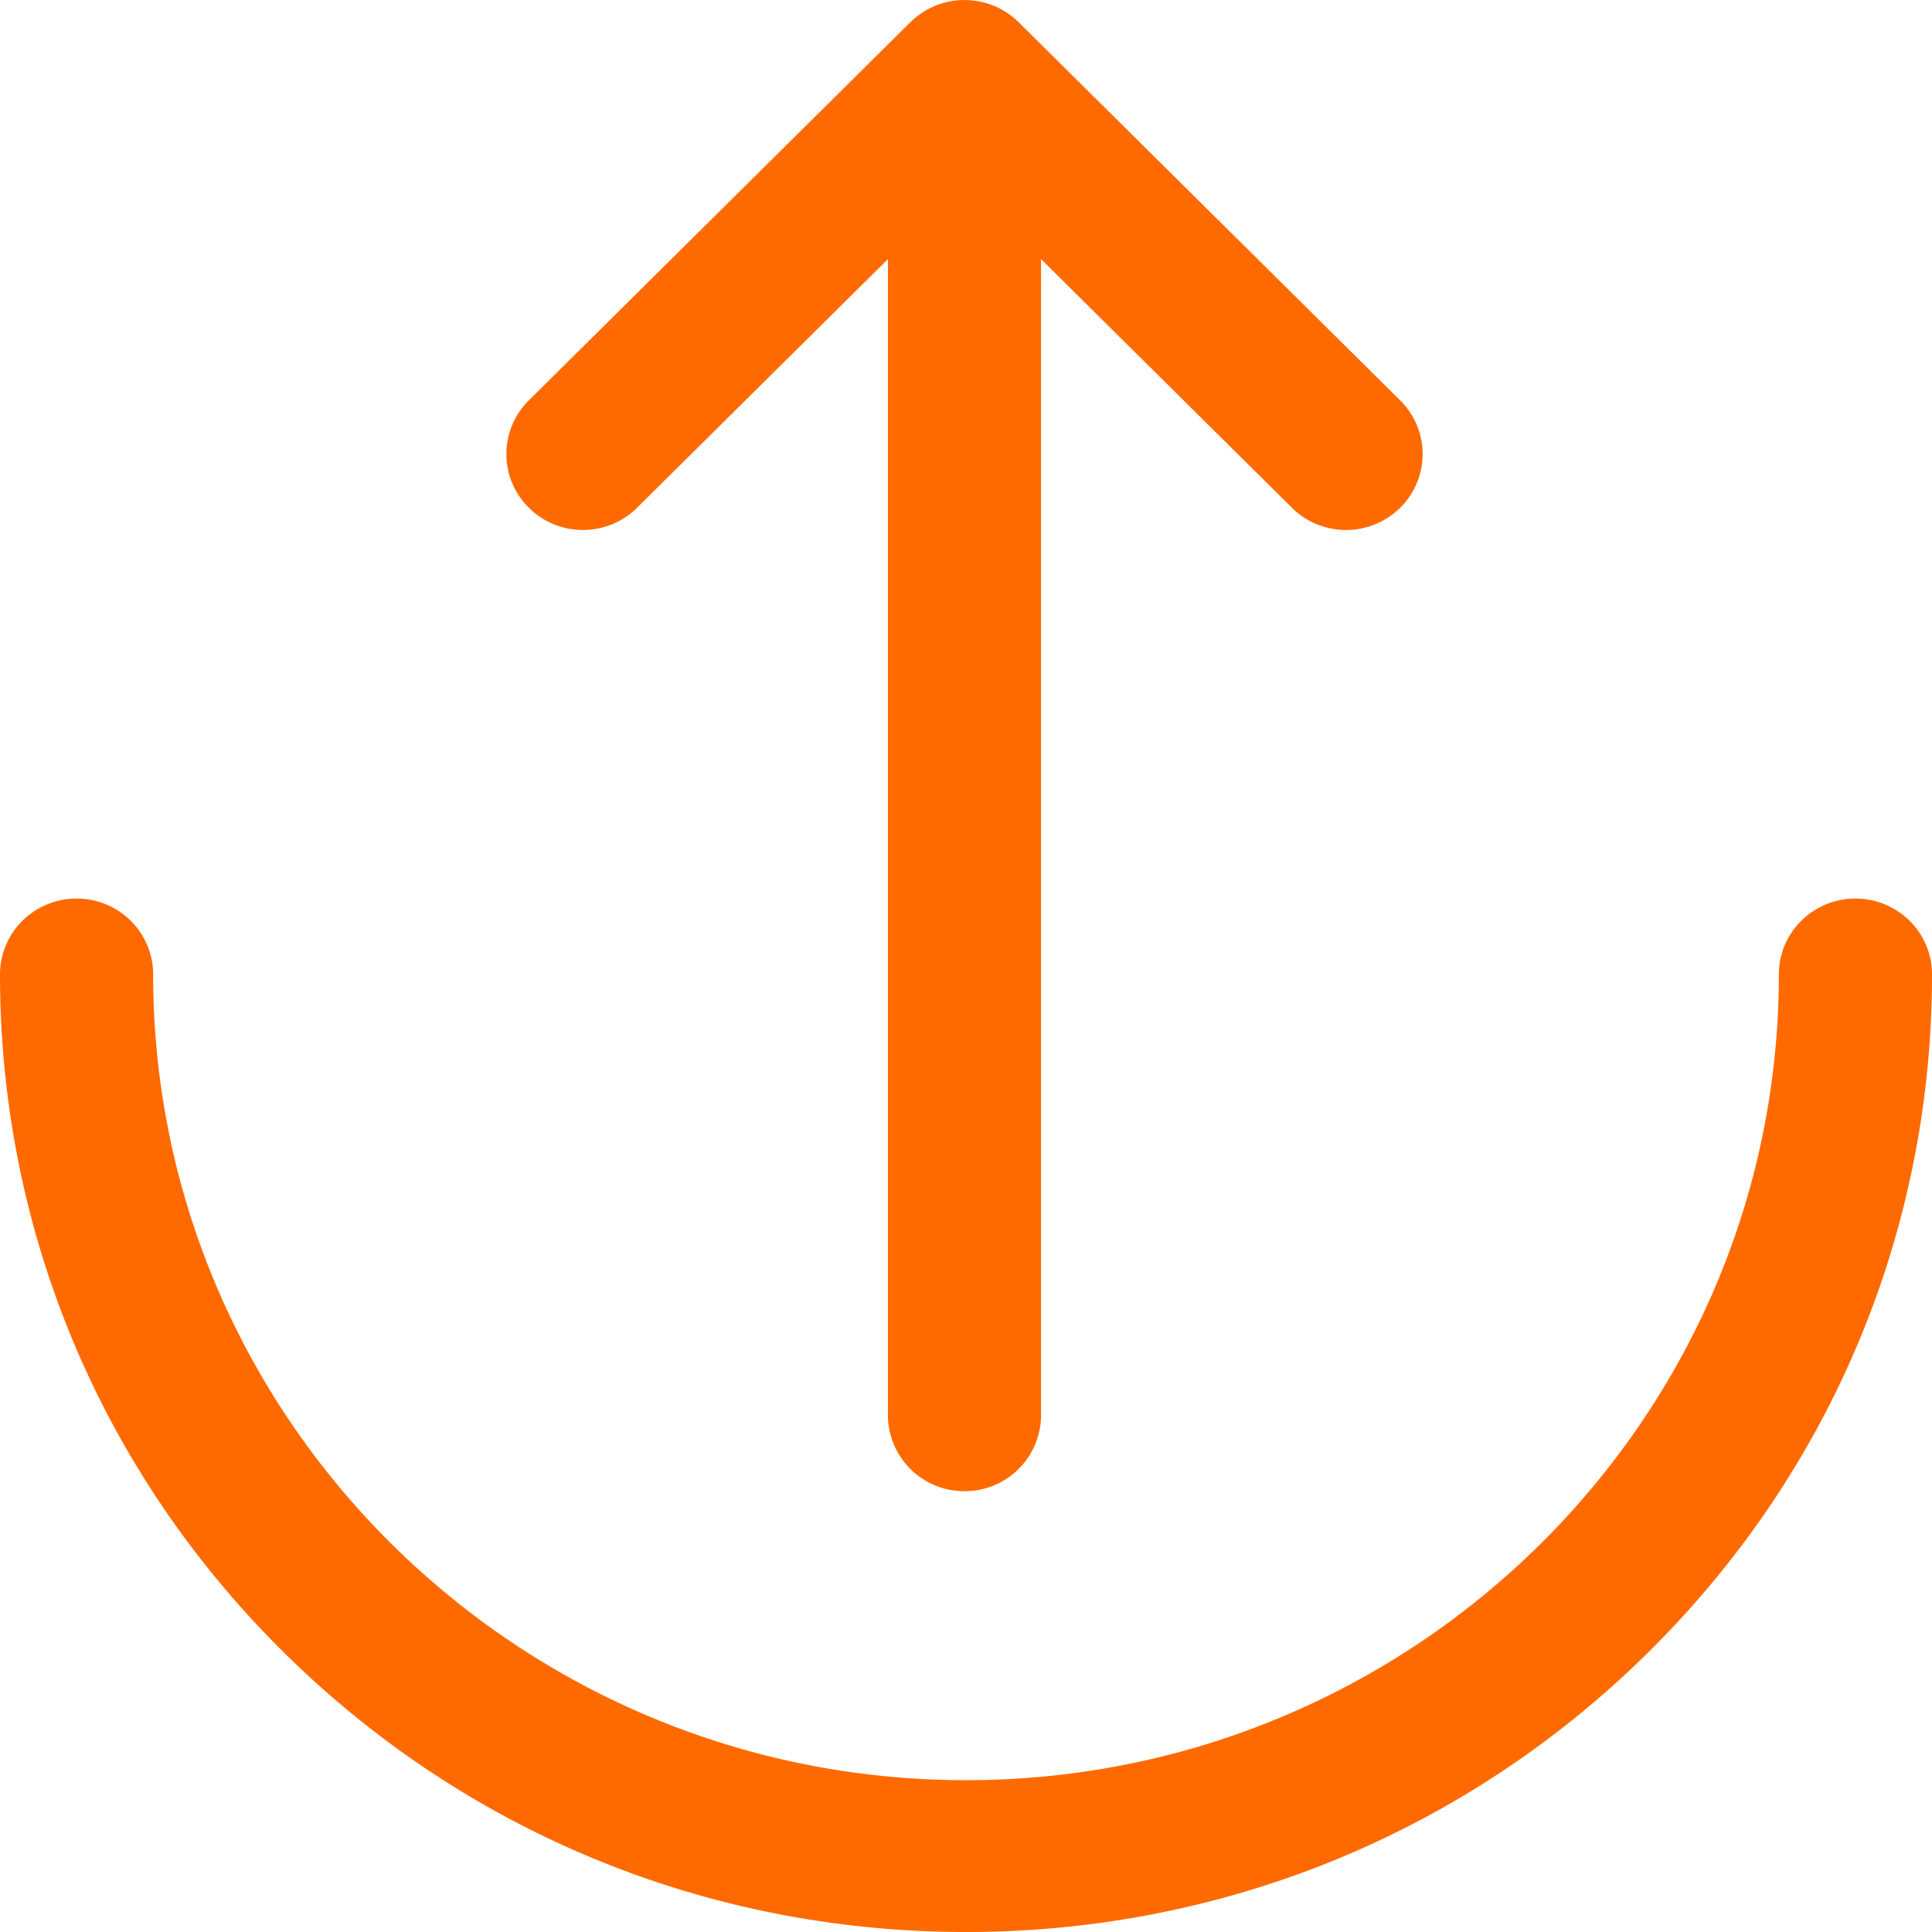 <?xml version="1.0" standalone="no"?><!DOCTYPE svg PUBLIC "-//W3C//DTD SVG 1.1//EN" "http://www.w3.org/Graphics/SVG/1.1/DTD/svg11.dtd"><svg t="1723004899855" class="icon" viewBox="0 0 1024 1024" version="1.1" xmlns="http://www.w3.org/2000/svg" p-id="471341" xmlns:xlink="http://www.w3.org/1999/xlink" width="200" height="200"><path d="M983.424 476.245c22.4 0 40.576 18.005 40.576 40.235 0 135.552-53.248 263.019-149.952 358.869C777.387 971.2 648.768 1024 512 1024s-265.344-52.8-362.048-148.651C53.248 779.499 0 652.032 0 516.48c0-22.229 18.176-40.235 40.597-40.235 22.4 0 40.576 18.005 40.576 40.235 0 235.477 193.28 427.051 430.827 427.051 237.568 0 430.827-191.573 430.827-427.051 0-22.229 18.176-40.235 40.597-40.235z m-674.453-195.349c-10.389 0-20.757-3.925-28.693-11.797a39.957 39.957 0 0 1 0-56.875L482.475 11.797h0.043A40.619 40.619 0 0 1 511.211 0l0.832 0.043a40.939 40.939 0 0 1 6.144 0.576l0.768 0.128c1.152 0.213 2.283 0.491 3.413 0.832l0.384 0.085c2.411 0.704 4.757 1.643 7.04 2.795l0.277 0.149c0.619 0.32 1.195 0.683 1.792 1.045l1.685 0.981 0.171 0.128c2.176 1.451 4.267 3.115 6.187 5.013l202.24 200.448c15.829 15.701 15.829 41.173 0 56.896a40.683 40.683 0 0 1-28.715 11.776c-10.389 0-20.779-3.925-28.693-11.776l-132.949-131.776v612.779a40.405 40.405 0 0 1-40.576 40.235 40.405 40.405 0 0 1-40.597-40.235V137.344l-132.949 131.776a40.661 40.661 0 0 1-28.693 11.776z" fill="#ff6a00" p-id="471342"></path></svg>